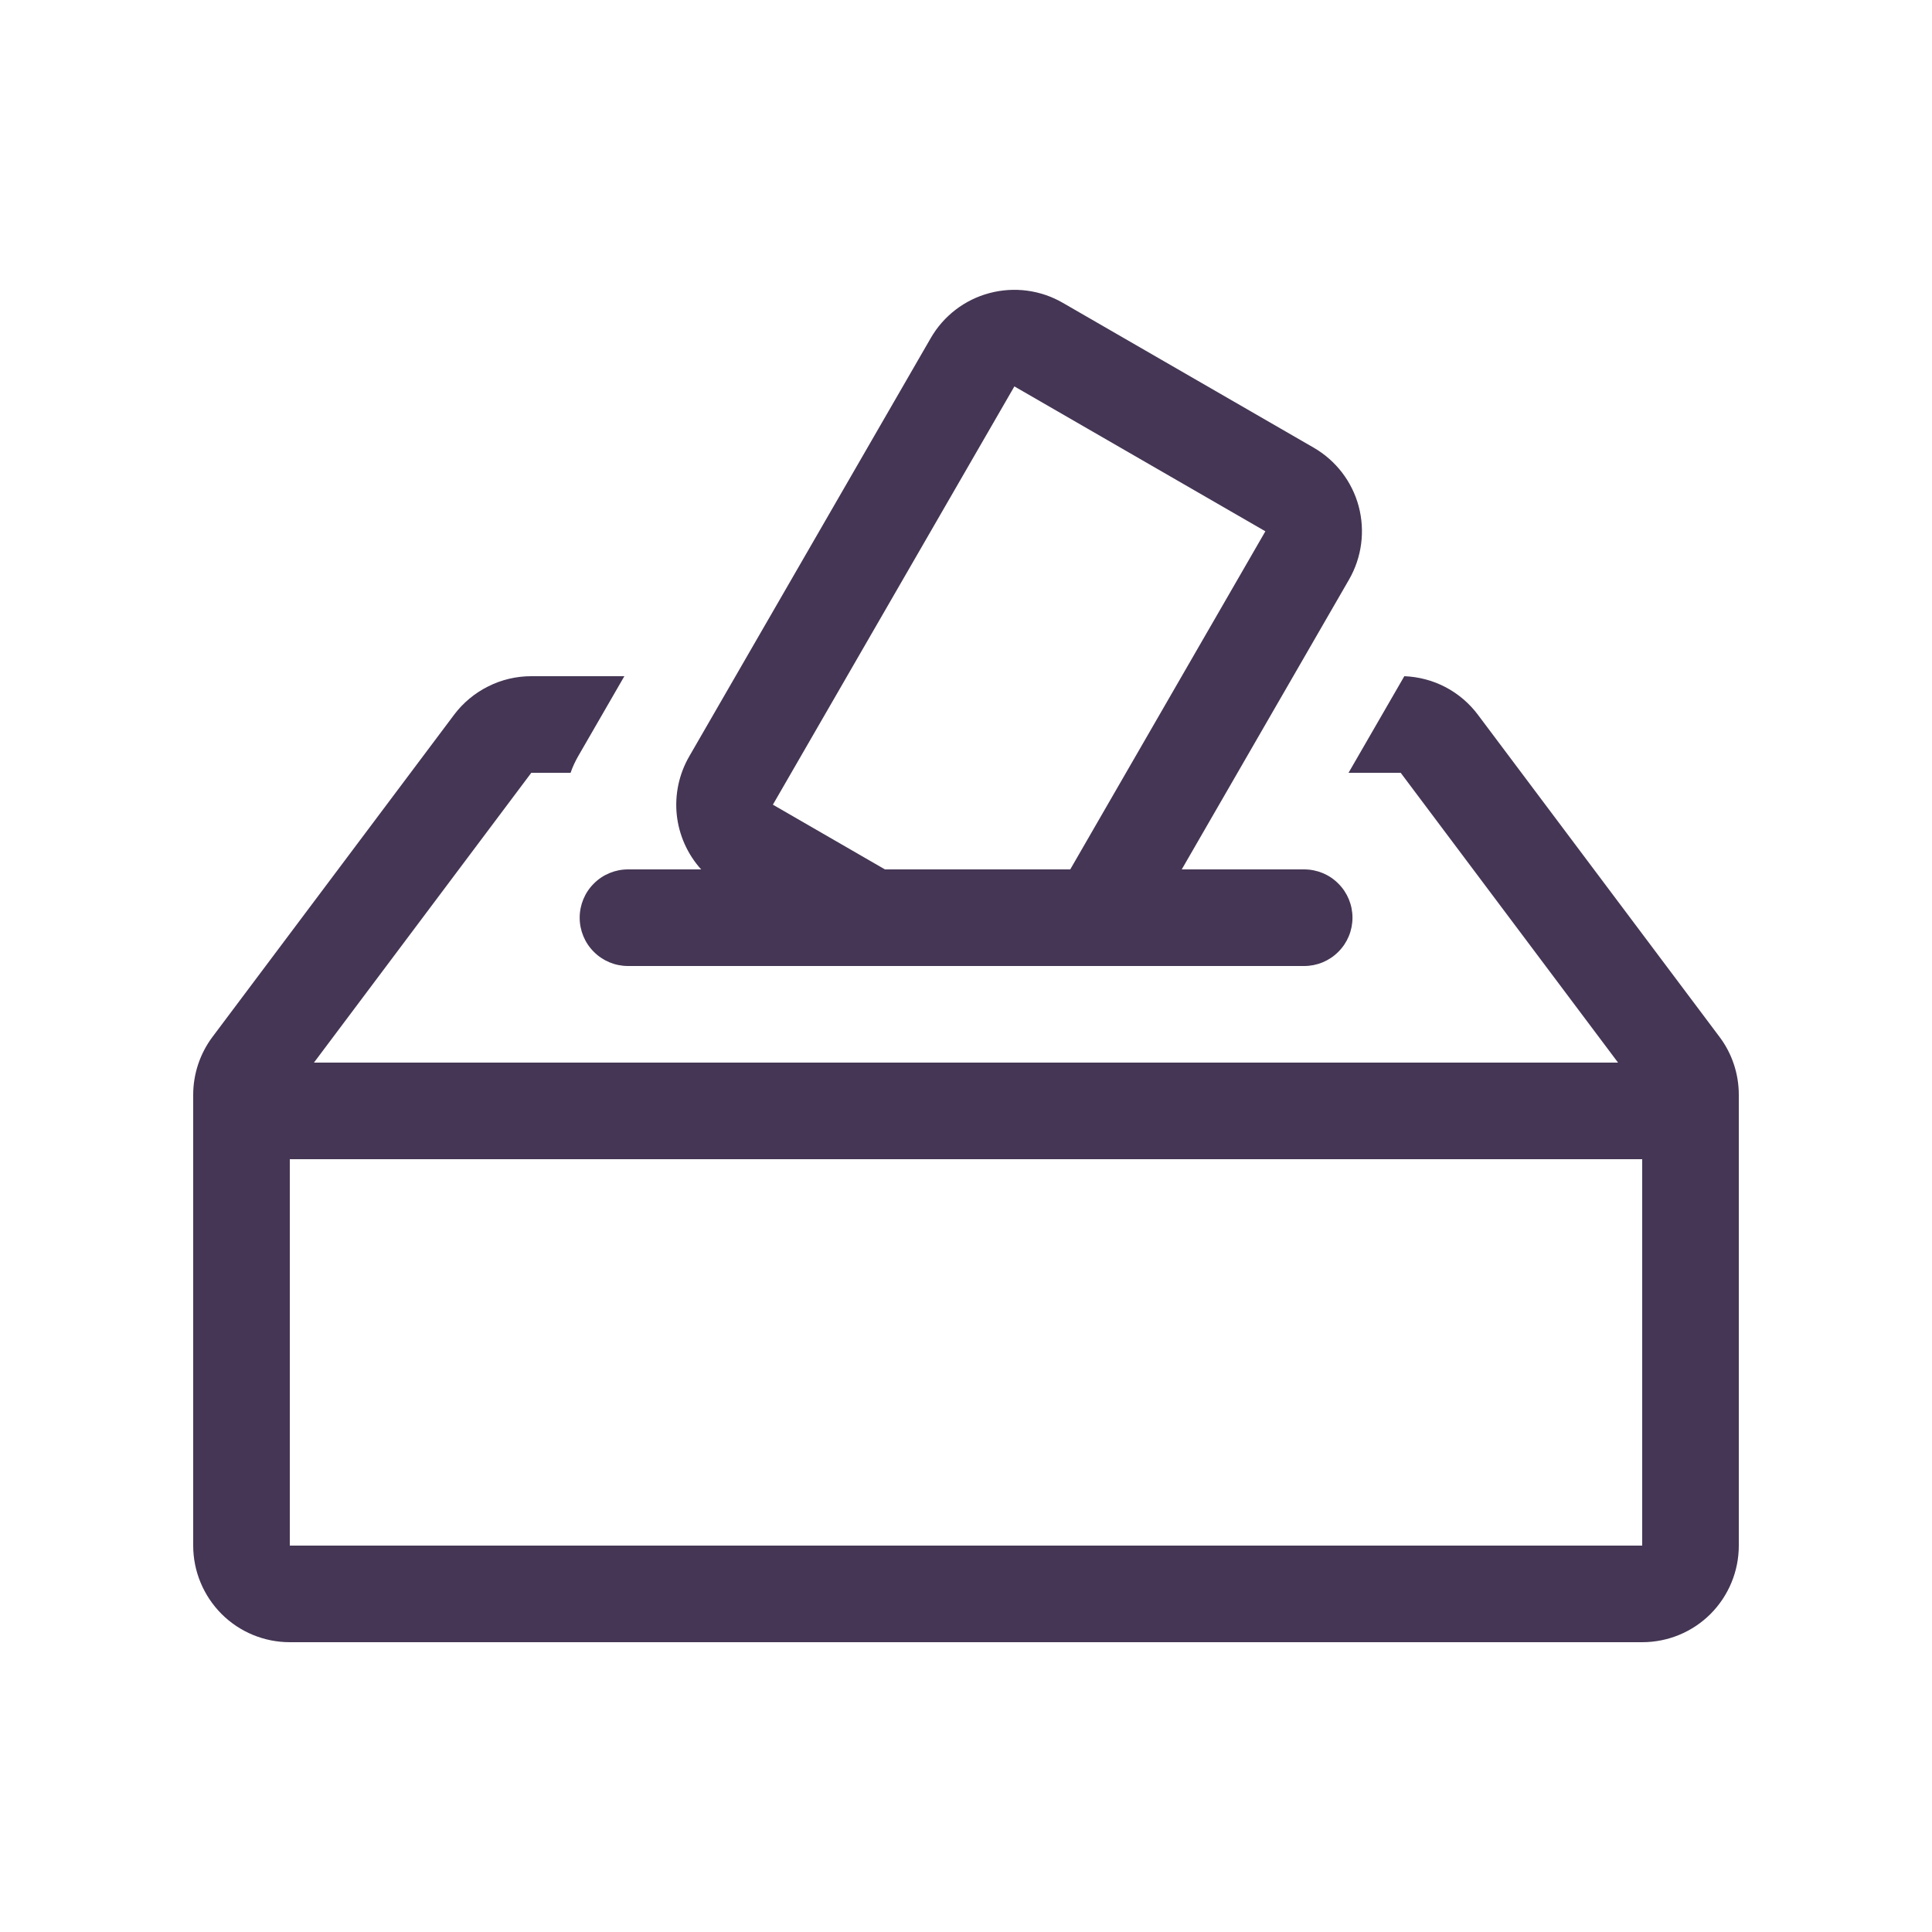 <svg width="24" height="24" viewBox="0 0 24 24" fill="none" xmlns="http://www.w3.org/2000/svg">
<path d="M14.68 10.8H16.201C16.36 10.8 16.513 10.863 16.625 10.976C16.738 11.088 16.801 11.241 16.801 11.4C16.801 11.559 16.738 11.712 16.625 11.824C16.513 11.937 16.36 12 16.201 12H7.801C7.642 12 7.489 11.937 7.377 11.824C7.264 11.712 7.201 11.559 7.201 11.4C7.201 11.241 7.264 11.088 7.377 10.976C7.489 10.863 7.642 10.8 7.801 10.8H8.71C8.54 10.612 8.434 10.374 8.407 10.122C8.381 9.87 8.435 9.616 8.562 9.396L11.562 4.2C11.721 3.924 11.983 3.723 12.291 3.641C12.598 3.559 12.926 3.602 13.201 3.761L16.319 5.561C16.594 5.72 16.796 5.982 16.878 6.289C16.96 6.597 16.917 6.924 16.758 7.2L14.68 10.8ZM15.719 6.6L12.601 4.8L9.601 9.996L10.993 10.8H13.295L15.719 6.6Z" fill="#16042A" fill-opacity="0.8"/>
<path d="M16.752 9.6L17.445 8.4C17.623 8.407 17.799 8.453 17.957 8.536C18.115 8.619 18.253 8.737 18.36 8.88L21.36 12.88C21.516 13.087 21.6 13.34 21.6 13.6V19.2C21.6 19.518 21.474 19.823 21.249 20.049C21.024 20.274 20.719 20.4 20.4 20.4H3.6C3.282 20.4 2.977 20.274 2.752 20.049C2.527 19.823 2.4 19.518 2.4 19.2V13.6C2.4 13.34 2.485 13.087 2.64 12.88L5.64 8.88C5.752 8.731 5.897 8.61 6.064 8.527C6.23 8.443 6.414 8.4 6.6 8.4H7.756L7.181 9.396C7.144 9.461 7.112 9.529 7.088 9.6H6.6L3.9 13.2H20.1L17.4 9.6H16.752ZM3.6 19.2H20.4V14.4H3.6V19.2Z" fill="#16042A" fill-opacity="0.8"/>
</svg>

